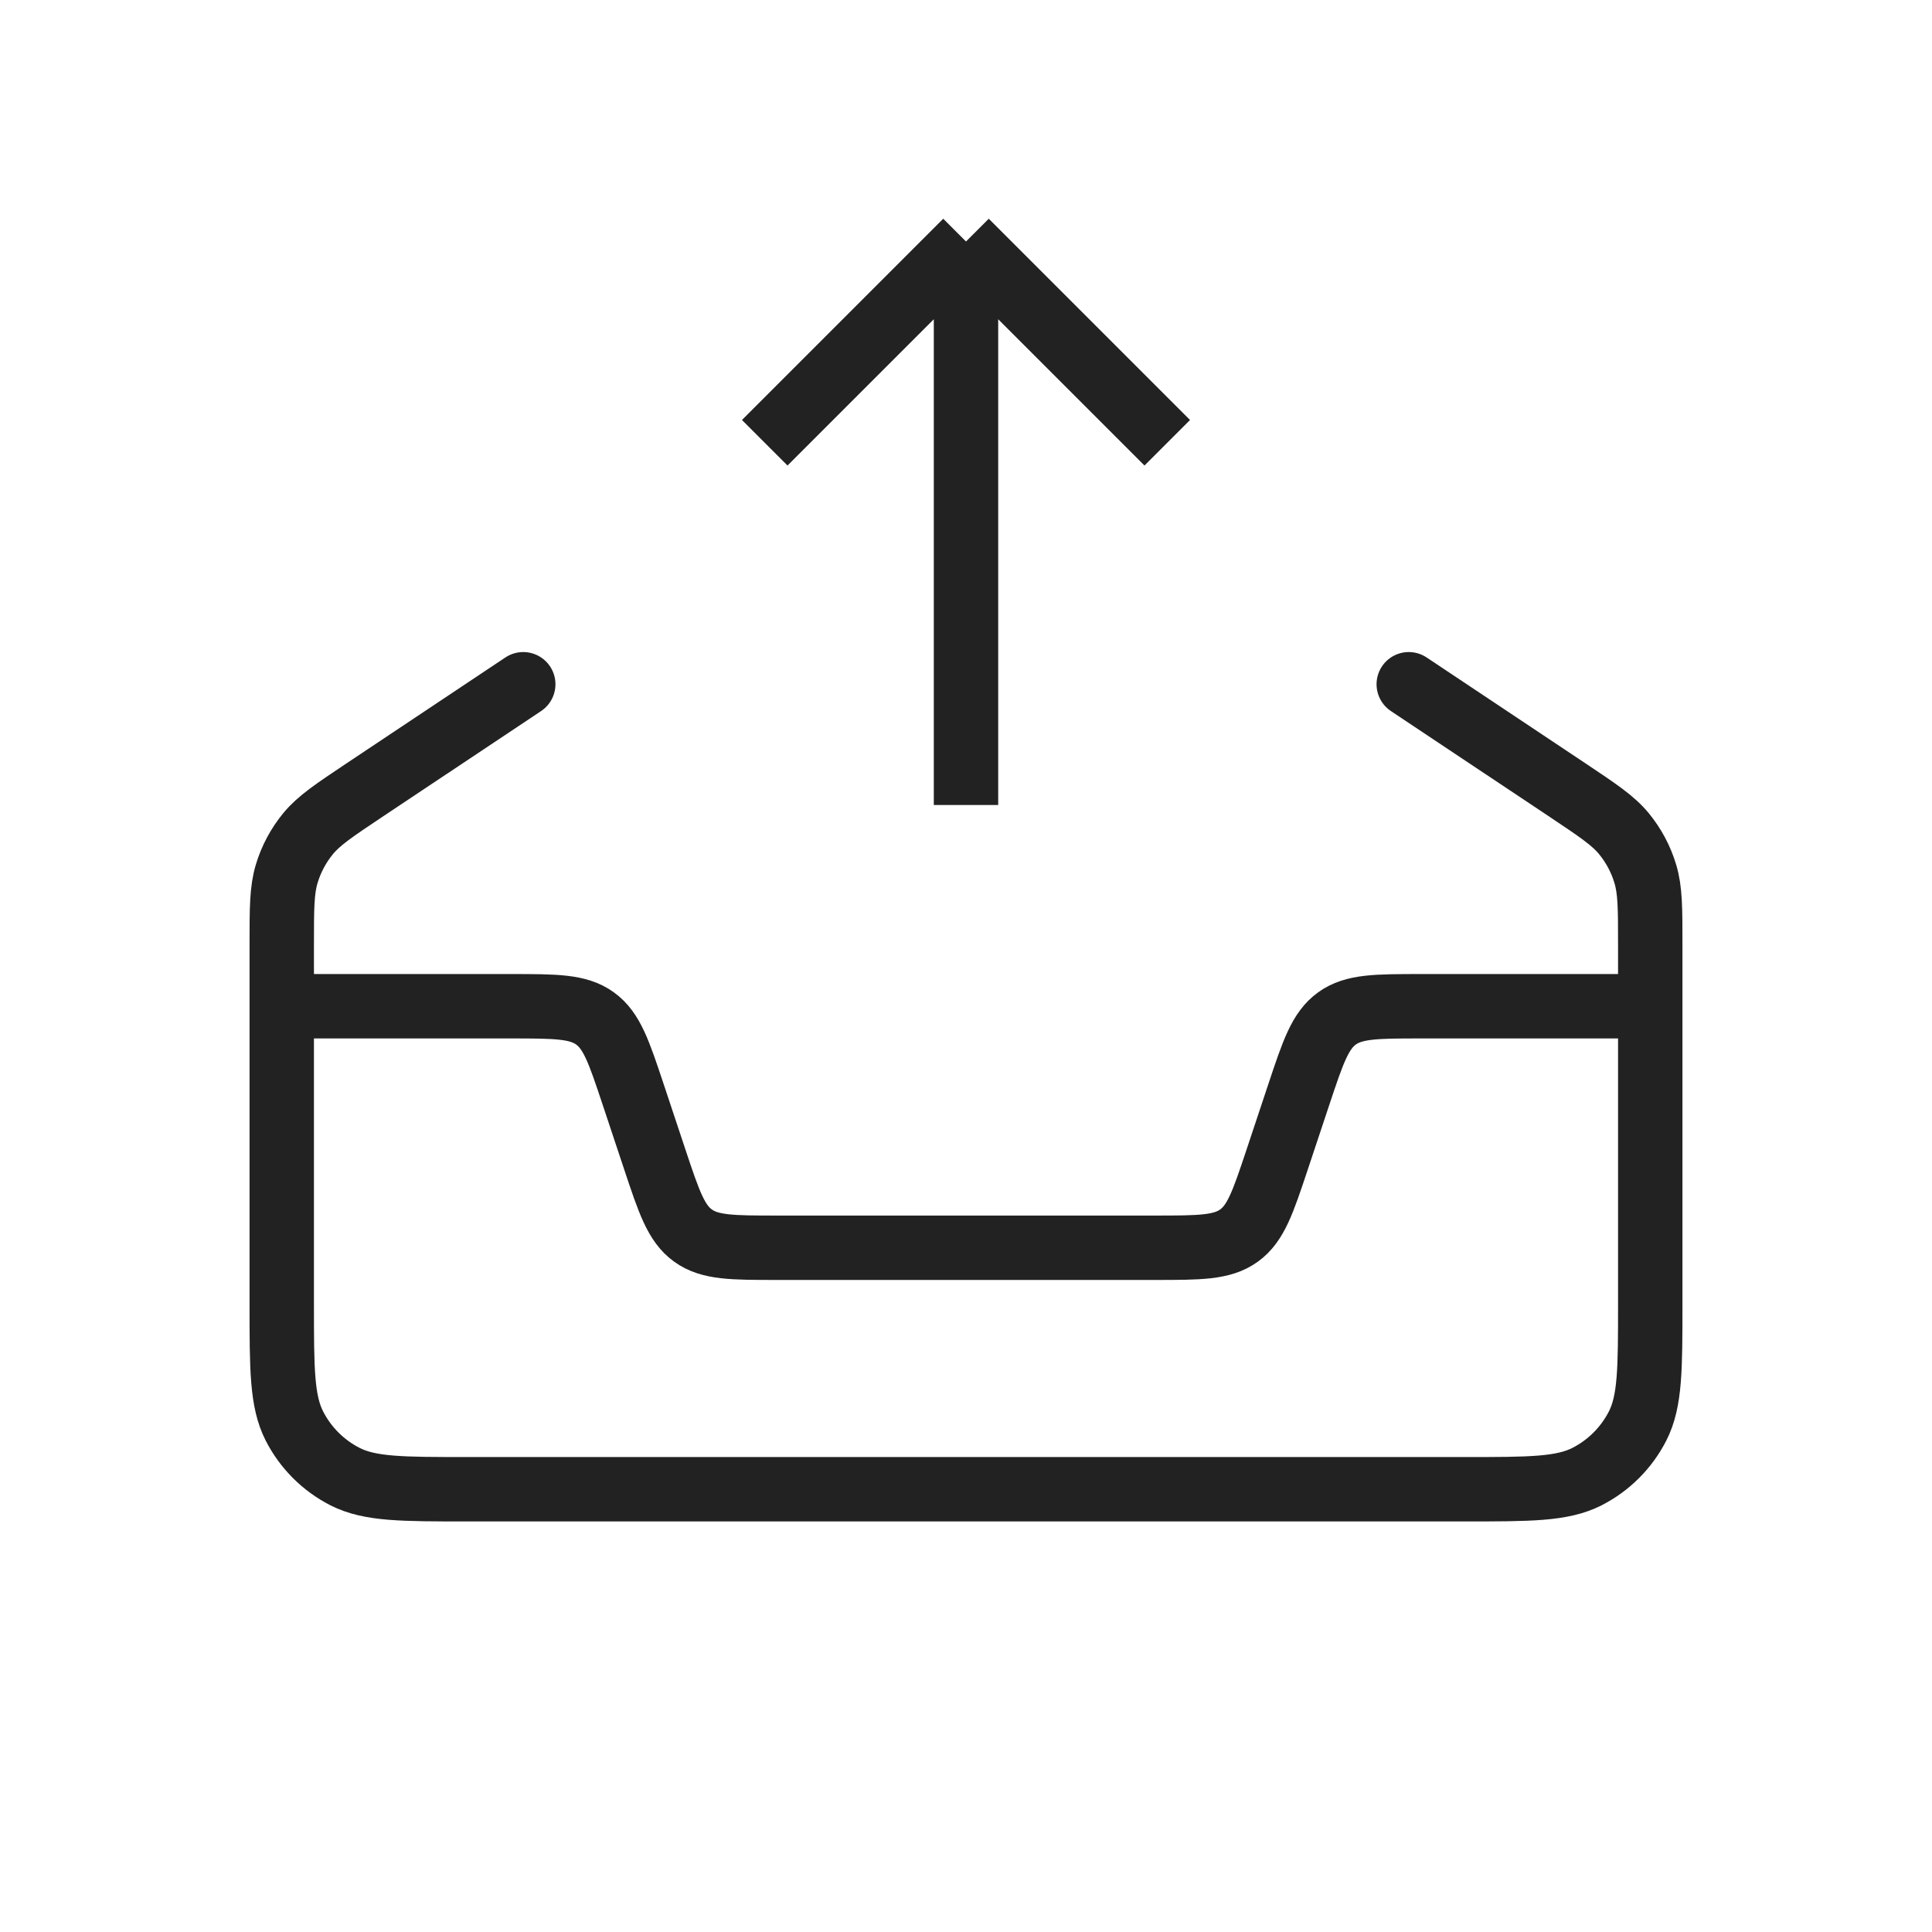 <svg width="30" height="30" viewBox="0 0 30 30" fill="none" xmlns="http://www.w3.org/2000/svg">
<path d="M8.125 10.625L5.657 12.27C5.189 12.583 4.954 12.739 4.784 12.945C4.634 13.128 4.521 13.339 4.453 13.565C4.375 13.821 4.375 14.103 4.375 14.666V20.245C4.375 21.253 4.375 21.757 4.571 22.142C4.744 22.481 5.019 22.756 5.358 22.929C5.743 23.125 6.247 23.125 7.255 23.125H22.745C23.753 23.125 24.257 23.125 24.642 22.929C24.981 22.756 25.256 22.481 25.429 22.142C25.625 21.757 25.625 21.253 25.625 20.245V14.666C25.625 14.103 25.625 13.821 25.547 13.565C25.479 13.339 25.366 13.128 25.216 12.945C25.046 12.739 24.811 12.583 24.343 12.27L21.875 10.625" stroke="#222222" stroke-linecap="round"/>
<path d="M25.625 15.625H22.067C21.371 15.625 21.023 15.625 20.761 15.814C20.499 16.003 20.389 16.332 20.169 16.992L19.831 18.008C19.611 18.668 19.501 18.997 19.239 19.186C18.977 19.375 18.629 19.375 17.933 19.375H12.066C11.371 19.375 11.023 19.375 10.761 19.186C10.499 18.997 10.389 18.668 10.169 18.008L9.831 16.992C9.611 16.332 9.501 16.003 9.239 15.814C8.977 15.625 8.629 15.625 7.933 15.625H4.375" stroke="#222222"/>
<path d="M11.875 6.875L15 3.75M15 3.75L18.125 6.875M15 3.75L15 12.5" stroke="#222222"/>
</svg>

